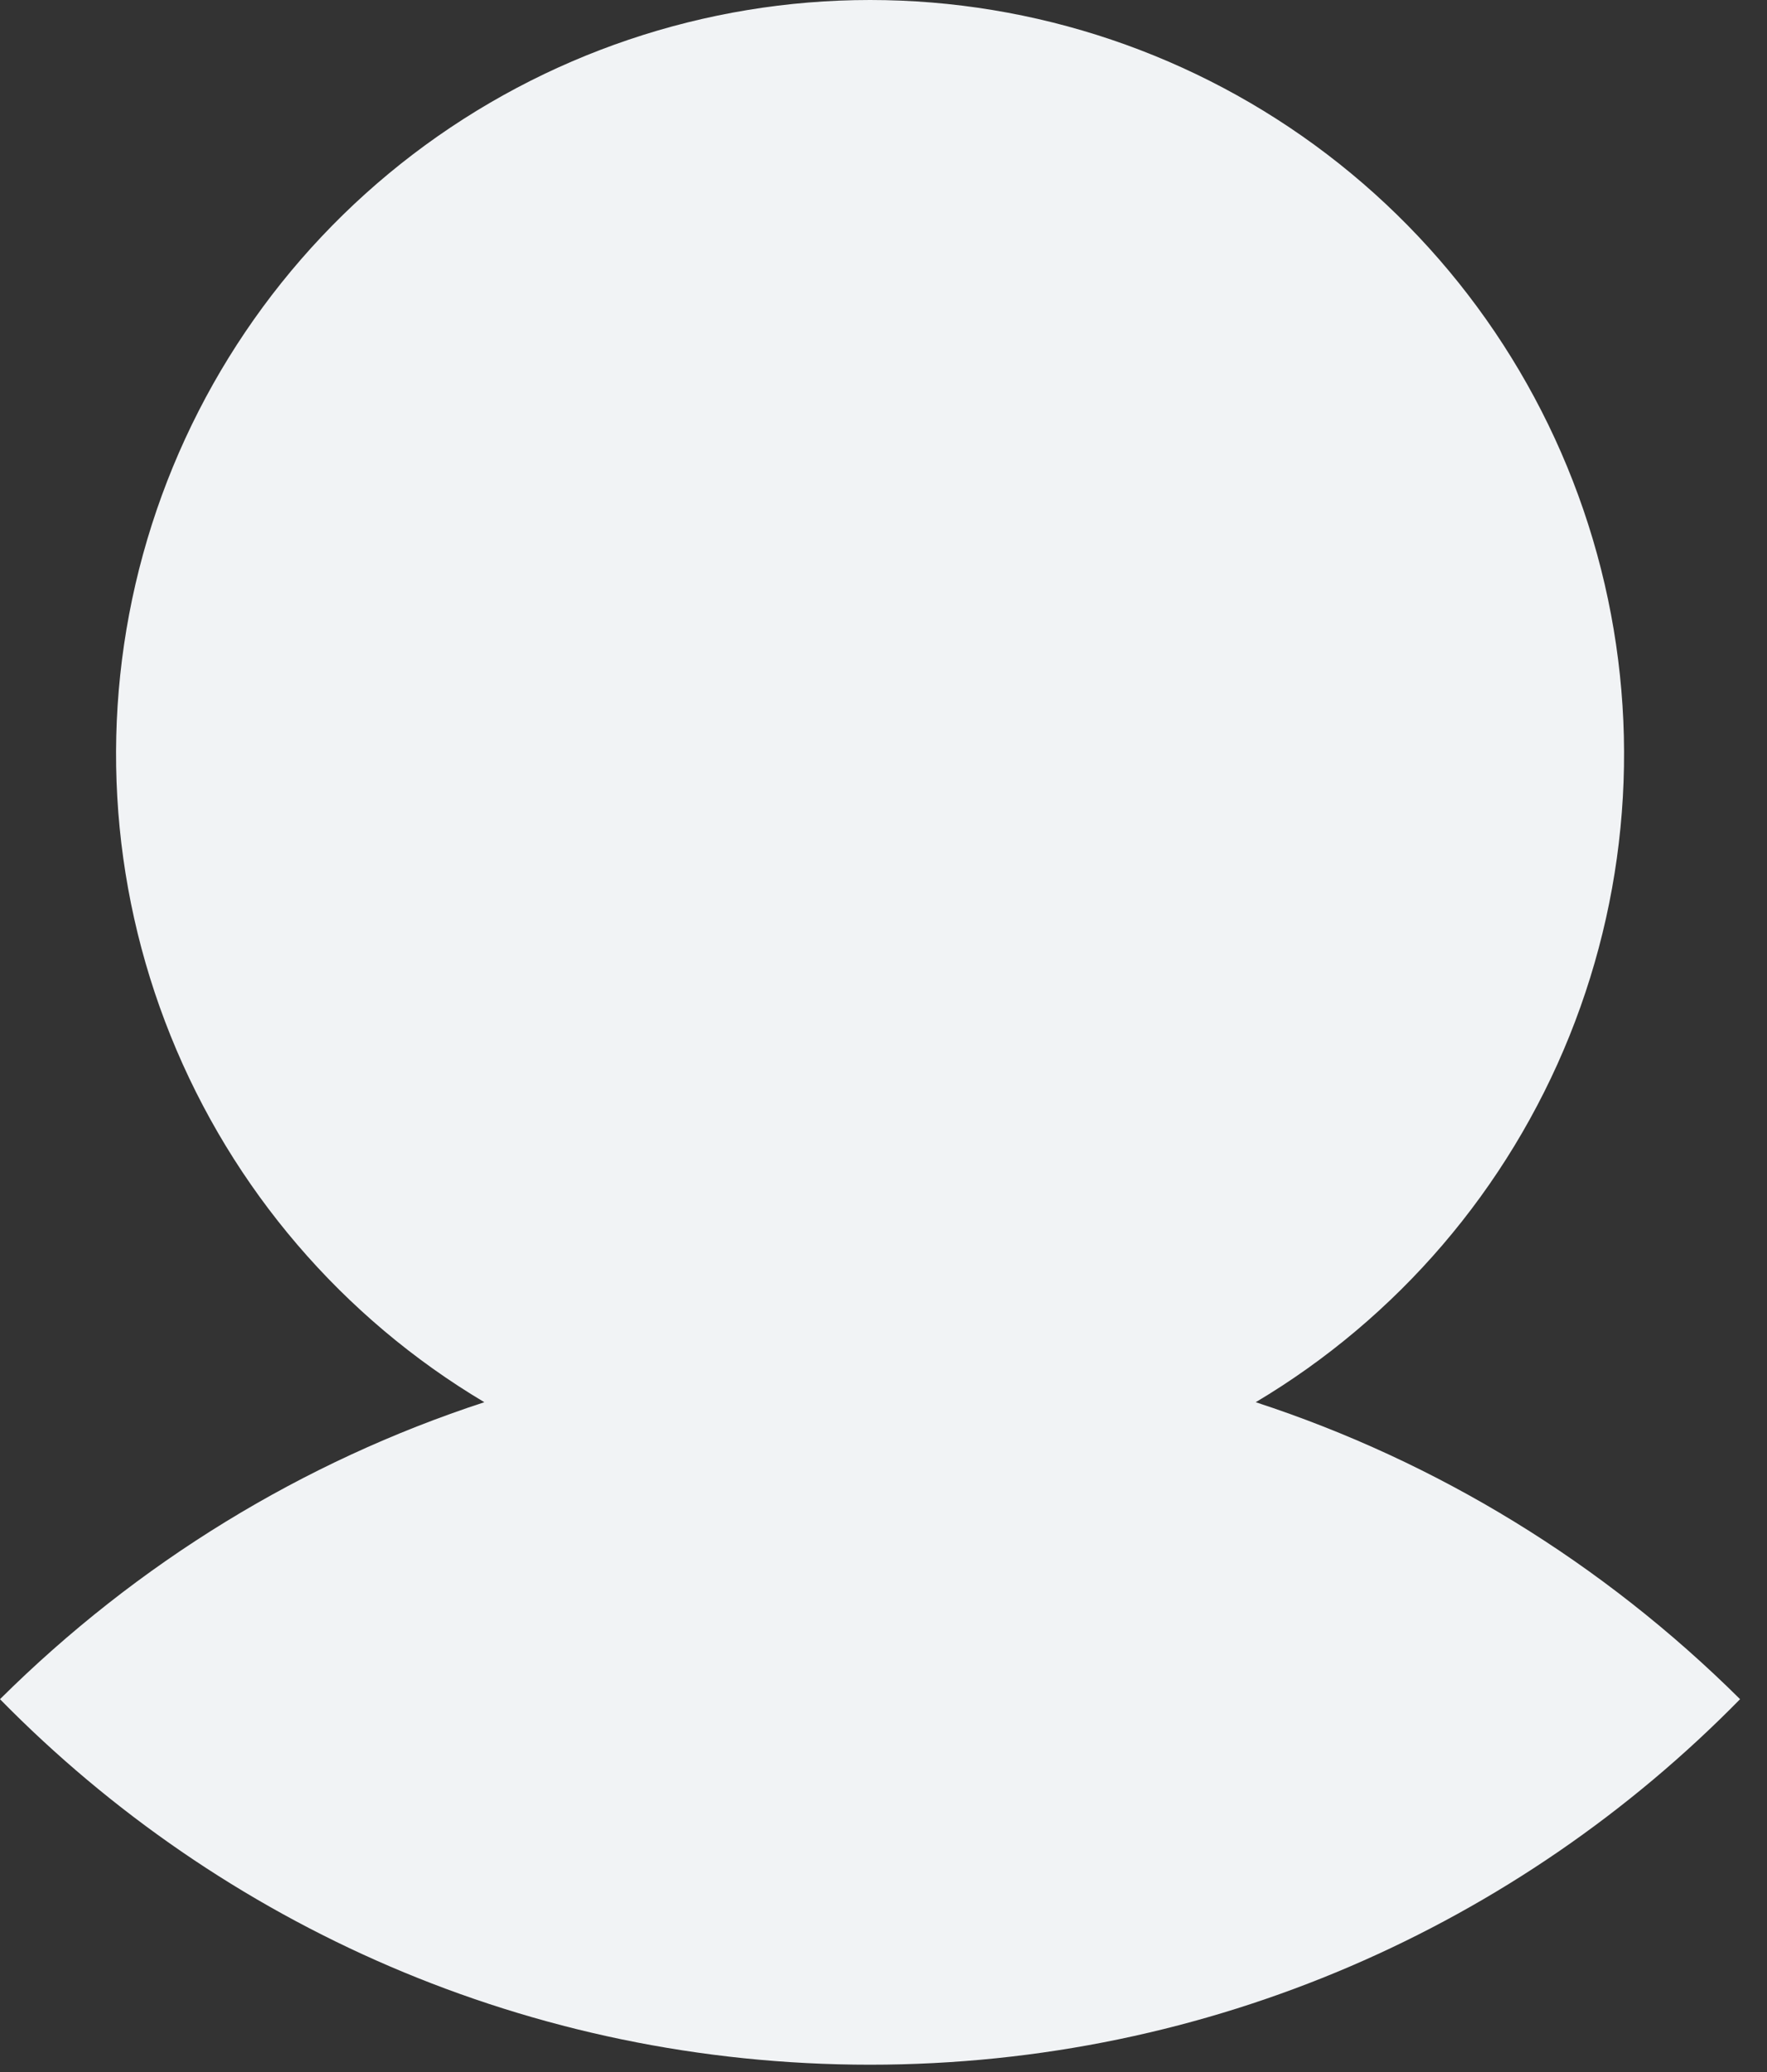 <svg width="29" height="34" viewBox="0 0 29 34" fill="none" xmlns="http://www.w3.org/2000/svg">
<rect x="0" y="0" width="29" height="34" fill="#333333" stroke="none"/>
<path d="M14.279 0C16.989 3.65195e-07 19.625 0.89 21.78 2.532C23.936 4.175 25.492 6.48 26.211 9.093C26.93 11.706 26.771 14.482 25.759 16.996C24.747 19.51 22.938 21.623 20.609 23.009C23.593 23.984 26.304 25.645 28.558 27.882C24.928 31.583 19.872 33.88 14.279 33.88C8.686 33.88 3.63 31.583 0 27.882C2.253 25.645 4.966 23.984 7.949 23.009C5.621 21.623 3.812 19.51 2.8 16.996C1.788 14.482 1.629 11.706 2.348 9.093C3.067 6.48 4.623 4.175 6.778 2.532C8.934 0.89 11.569 0 14.279 0Z" fill="#F1F3F5"/>
</svg>
